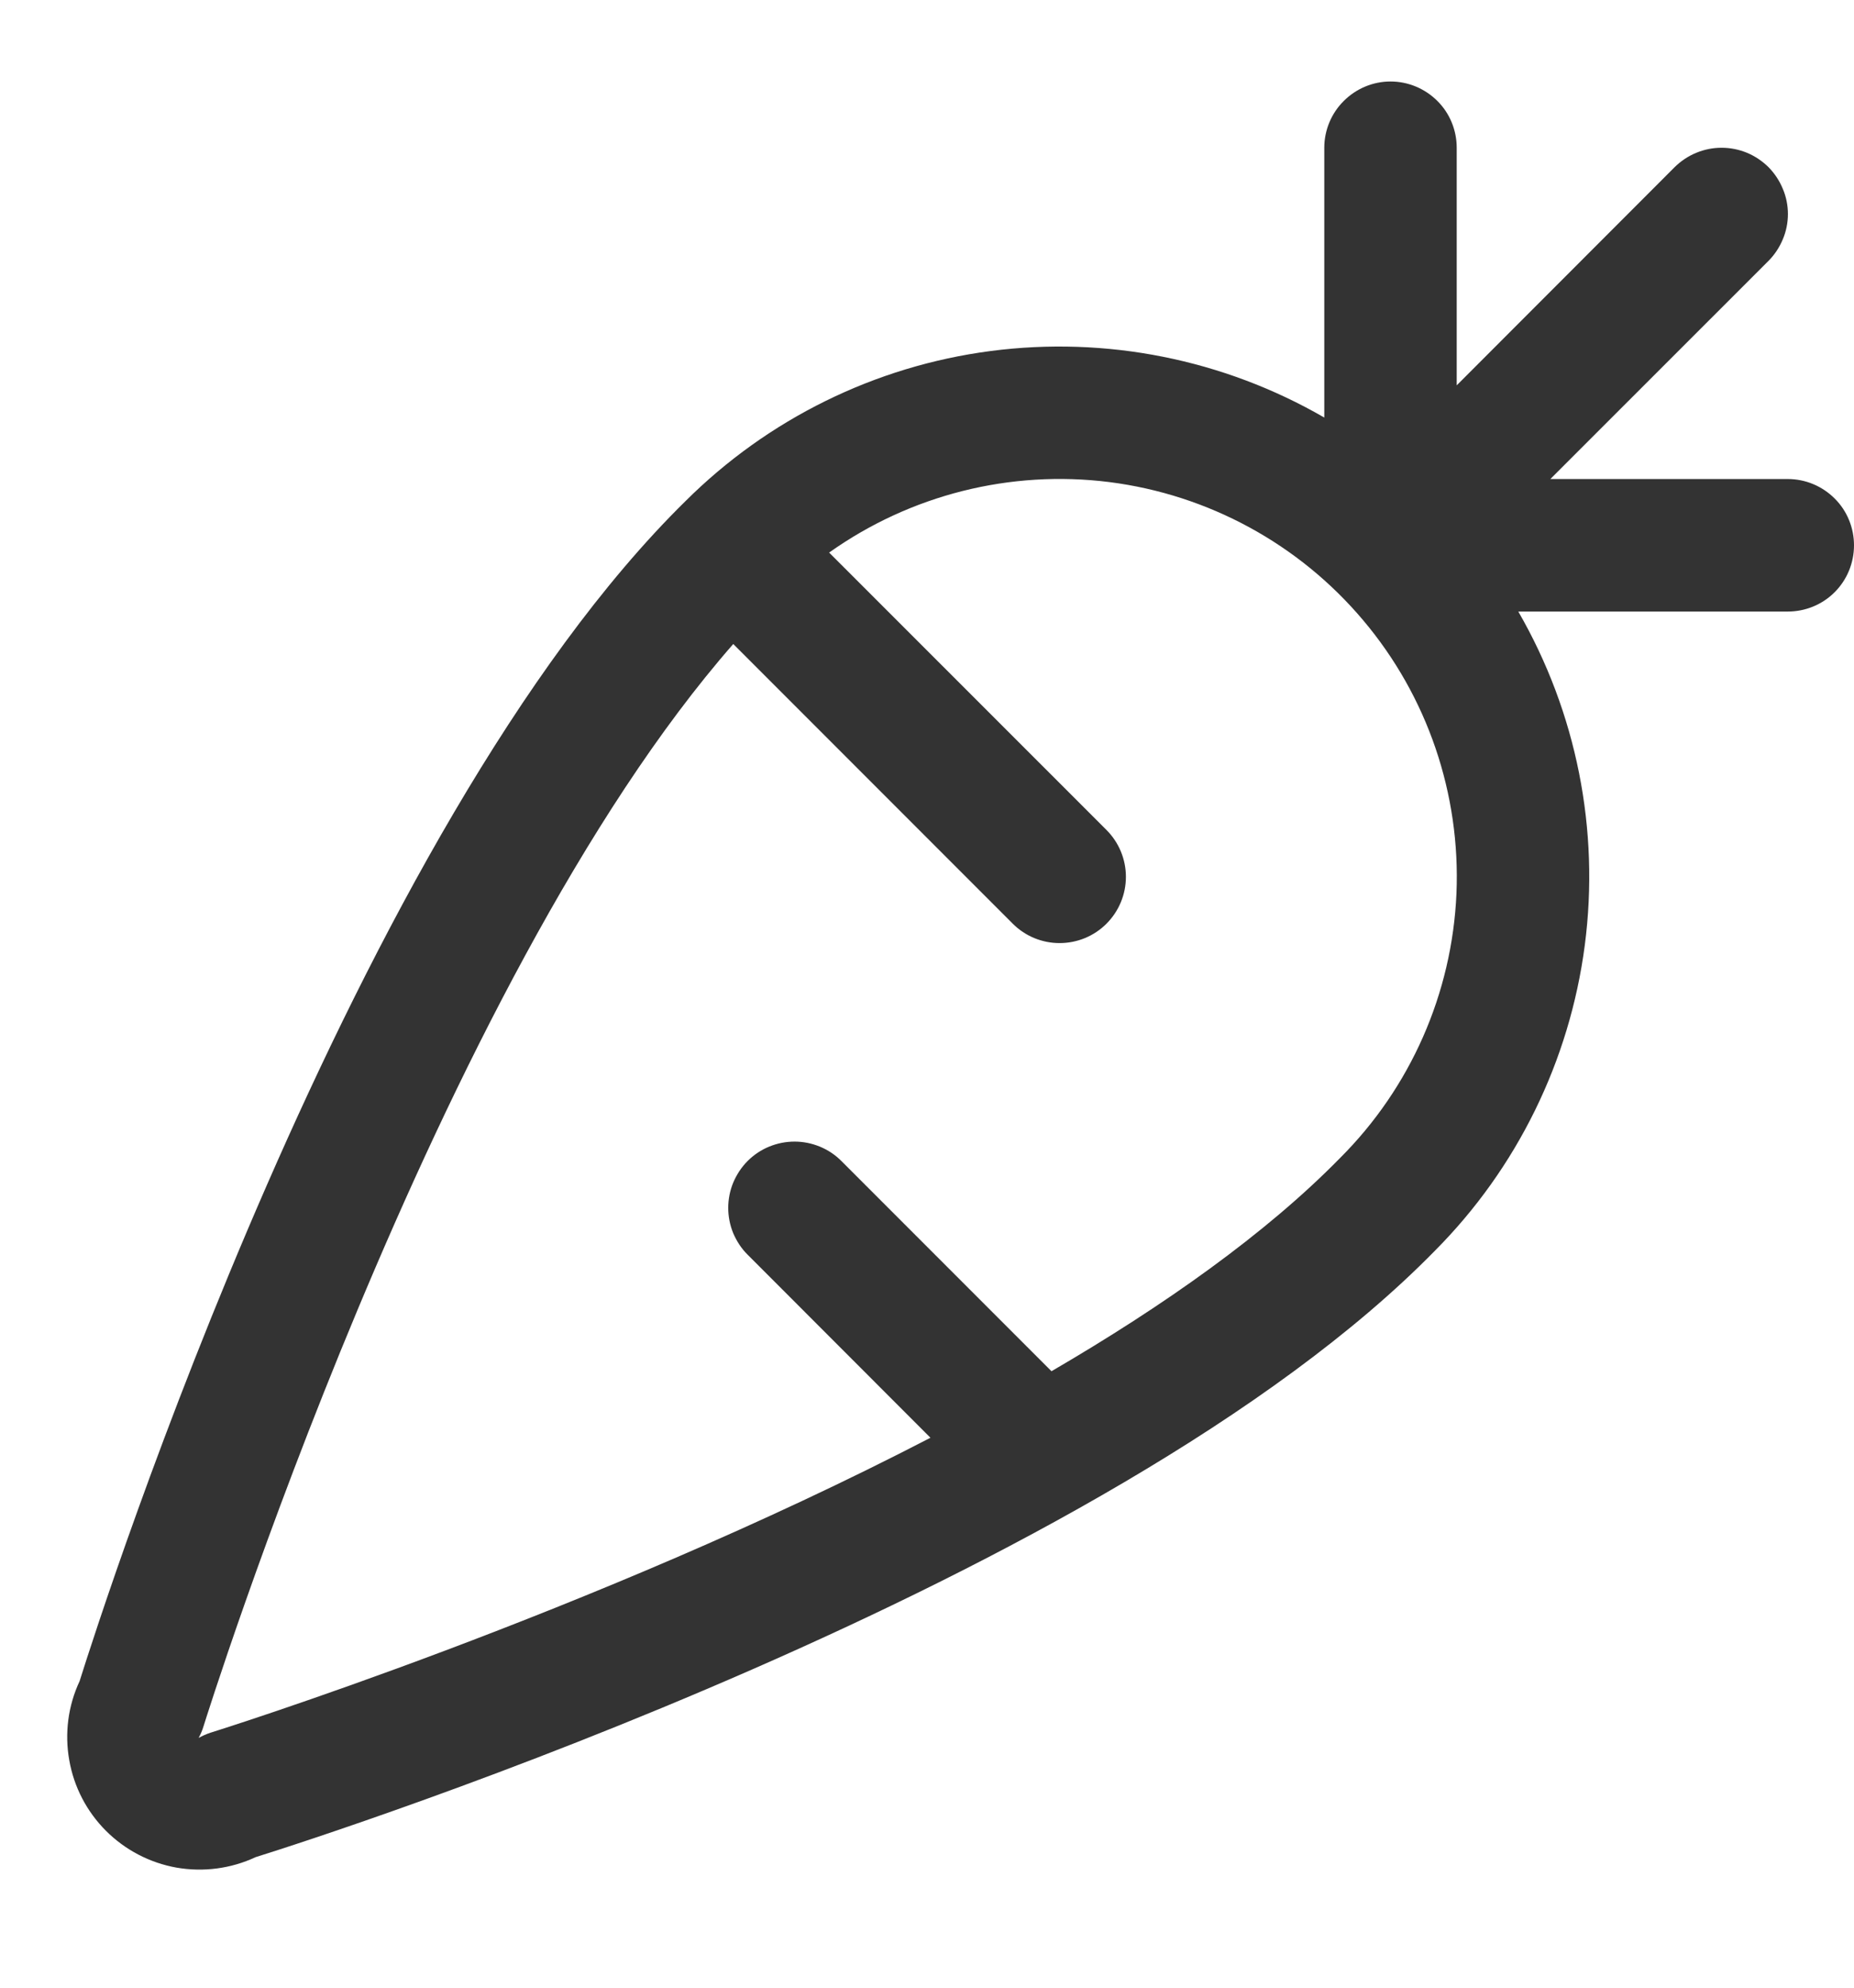 <svg width="14" height="15" viewBox="0 0 14 15" fill="none" xmlns="http://www.w3.org/2000/svg">
<path d="M13.5 3.615H11.707L13.354 1.969C13.4 1.923 13.437 1.867 13.462 1.807C13.488 1.746 13.501 1.681 13.501 1.615C13.501 1.55 13.488 1.484 13.462 1.424C13.437 1.363 13.4 1.308 13.354 1.261C13.307 1.215 13.252 1.178 13.192 1.153C13.131 1.128 13.066 1.115 13 1.115C12.934 1.115 12.87 1.128 12.809 1.153C12.748 1.178 12.693 1.215 12.646 1.261L11 2.908V1.115C11 0.983 10.948 0.855 10.854 0.762C10.76 0.668 10.633 0.615 10.5 0.615C10.368 0.615 10.241 0.668 10.147 0.762C10.053 0.855 10 0.983 10 1.115V3.151C9.238 2.711 8.353 2.535 7.48 2.649C6.608 2.763 5.798 3.162 5.175 3.783C2.669 6.245 0.785 12.101 0.601 12.687C0.514 12.873 0.487 13.081 0.523 13.283C0.558 13.485 0.655 13.671 0.8 13.816C0.945 13.961 1.131 14.058 1.333 14.094C1.536 14.129 1.744 14.102 1.93 14.015C2.515 13.832 8.378 11.945 10.834 9.44C11.455 8.817 11.853 8.006 11.967 7.134C12.081 6.262 11.905 5.377 11.465 4.615H13.5C13.633 4.615 13.76 4.563 13.854 4.469C13.948 4.375 14 4.248 14 4.115C14 3.983 13.948 3.855 13.854 3.762C13.76 3.668 13.633 3.615 13.5 3.615ZM10.118 8.74C9.559 9.31 8.79 9.853 7.94 10.348L6.353 8.761C6.307 8.715 6.252 8.678 6.191 8.653C6.13 8.628 6.065 8.615 6 8.615C5.934 8.615 5.869 8.628 5.808 8.653C5.747 8.678 5.692 8.715 5.646 8.761C5.599 8.808 5.563 8.863 5.537 8.924C5.512 8.984 5.499 9.05 5.499 9.115C5.499 9.181 5.512 9.246 5.537 9.307C5.563 9.367 5.599 9.423 5.646 9.469L7.026 10.85C4.472 12.174 1.631 13.063 1.589 13.076C1.558 13.086 1.528 13.1 1.5 13.115C1.515 13.087 1.528 13.058 1.537 13.027C1.555 12.969 3.287 7.428 5.537 4.86L7.648 6.971C7.742 7.065 7.869 7.117 8.001 7.117C8.134 7.117 8.261 7.065 8.355 6.971C8.449 6.877 8.502 6.75 8.502 6.617C8.502 6.484 8.449 6.357 8.355 6.263L6.261 4.17C6.875 3.734 7.63 3.544 8.377 3.638C9.124 3.733 9.808 4.105 10.293 4.68C10.779 5.255 11.03 5.992 10.998 6.744C10.965 7.497 10.651 8.209 10.118 8.74Z" fill="#333333"/>
</svg>
